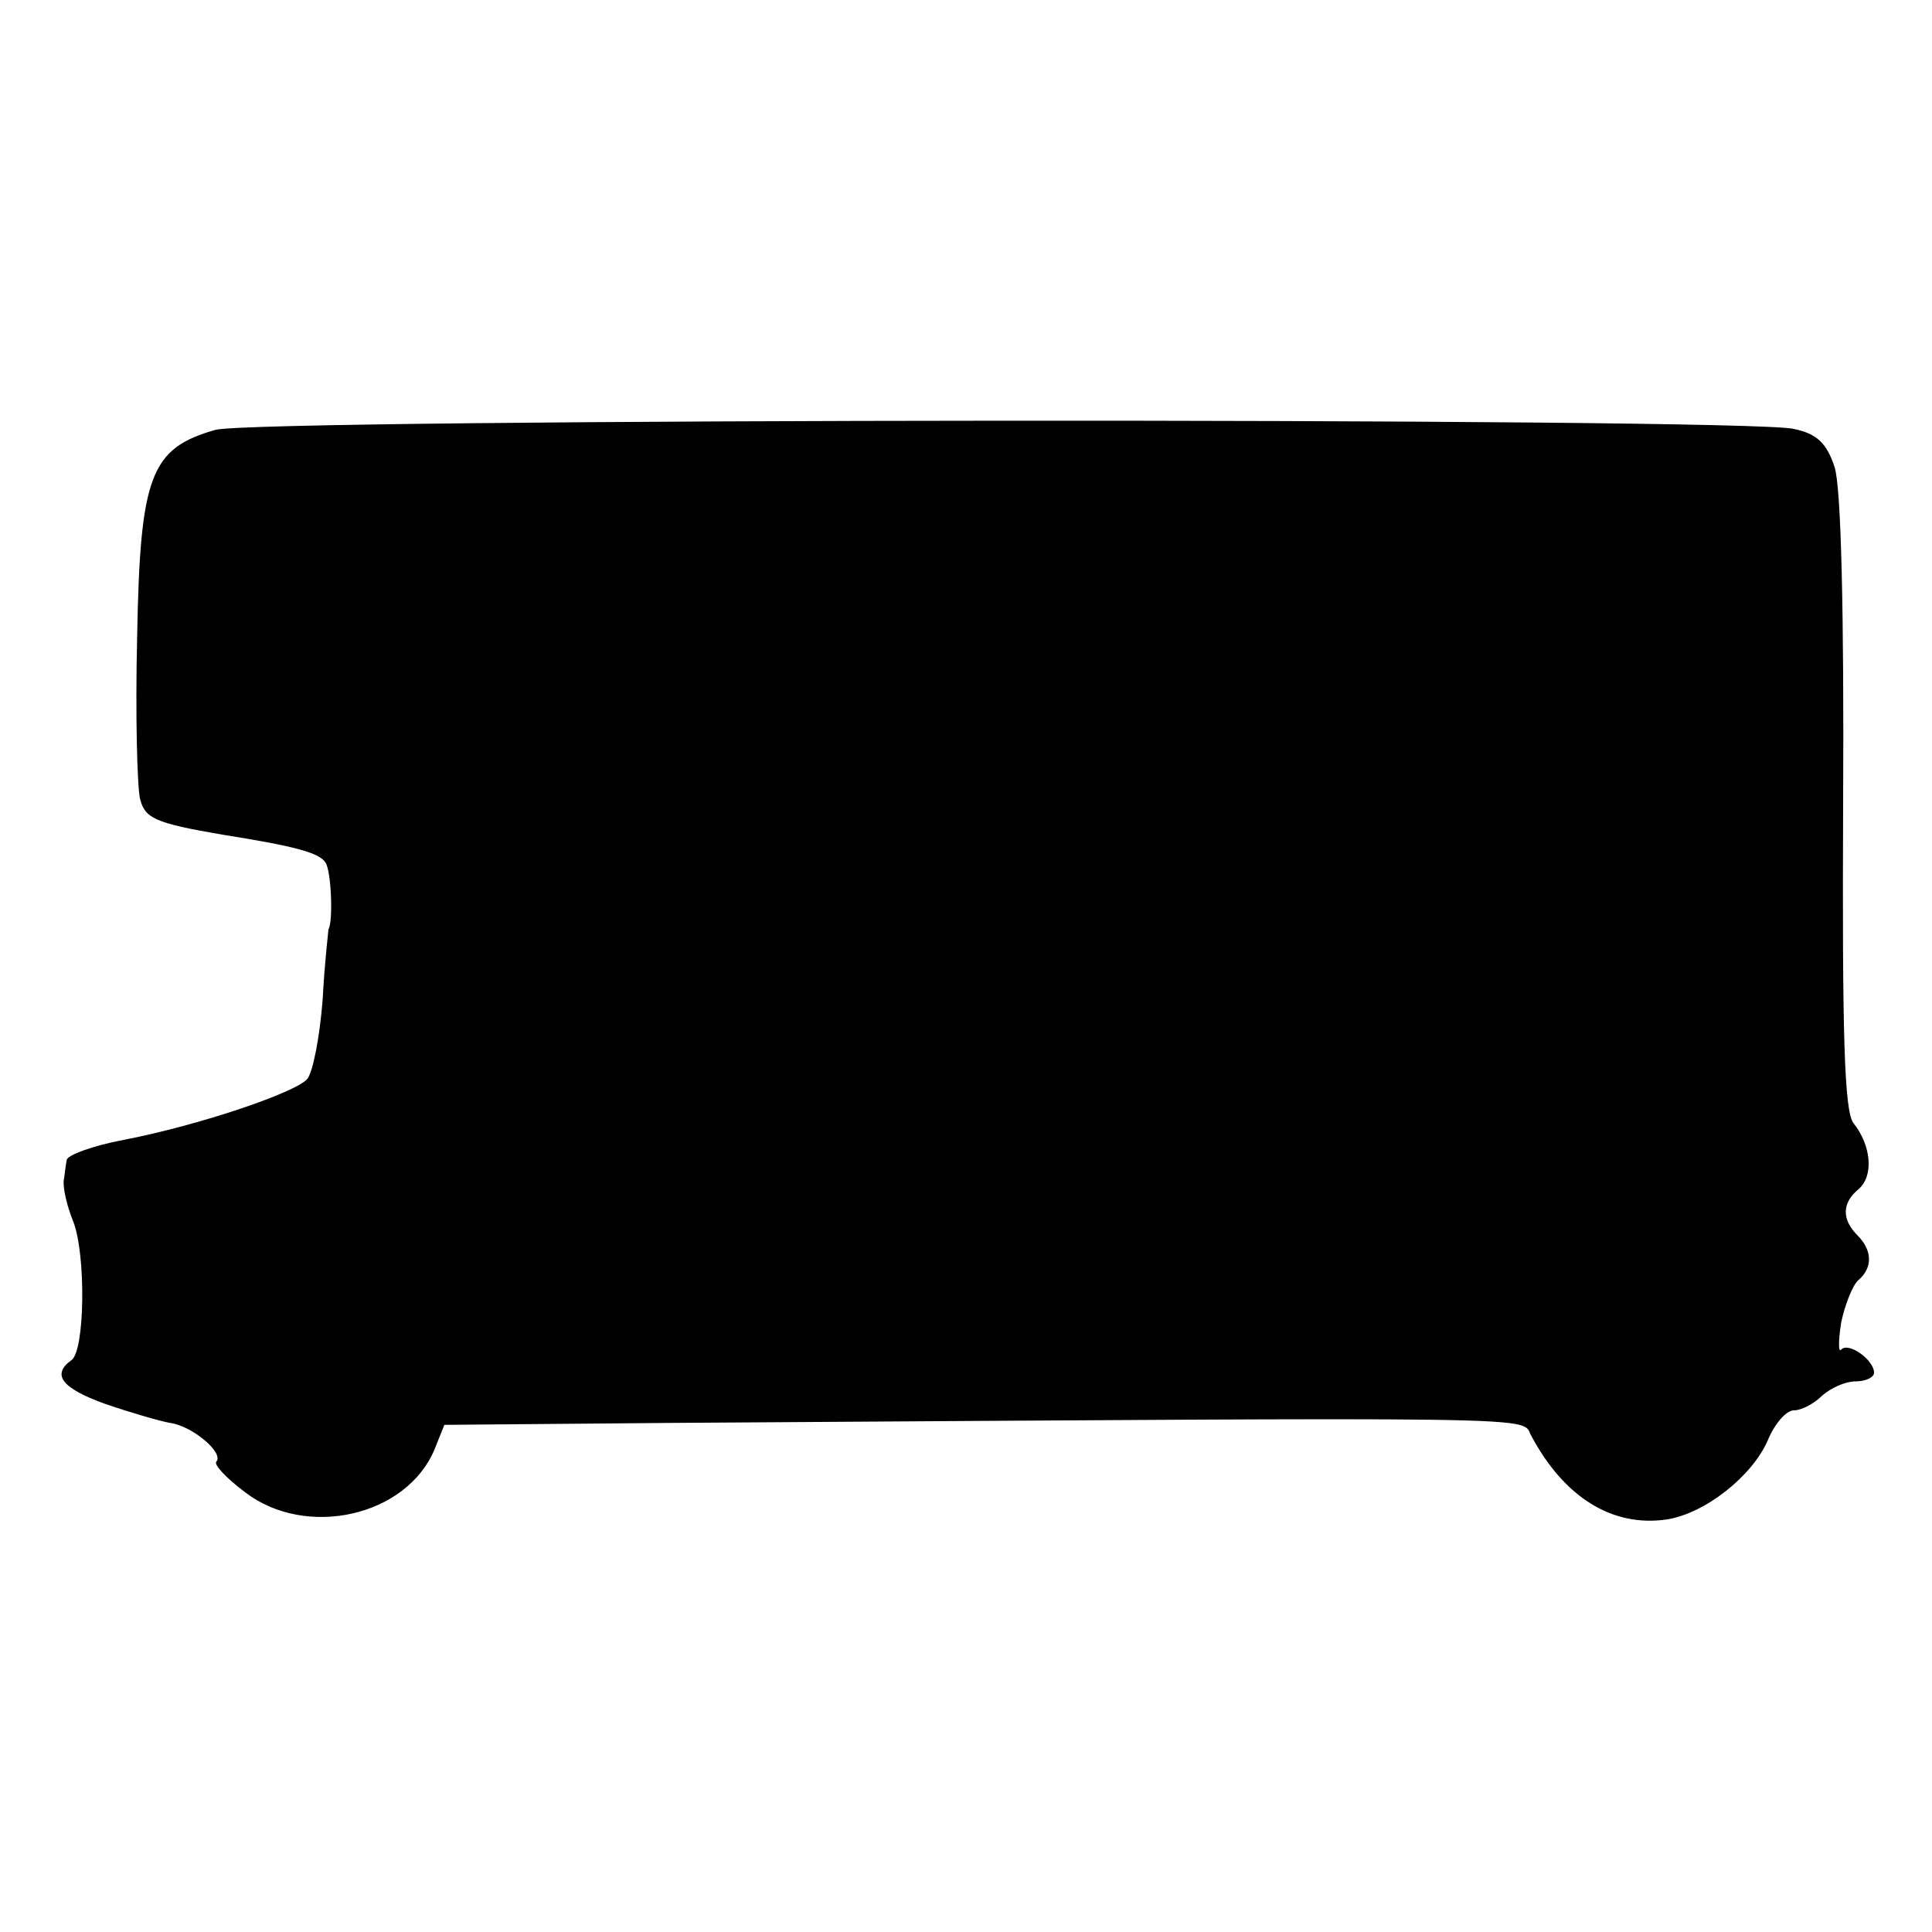 <?xml version="1.0" standalone="no"?>
<!DOCTYPE svg PUBLIC "-//W3C//DTD SVG 20010904//EN"
 "http://www.w3.org/TR/2001/REC-SVG-20010904/DTD/svg10.dtd">
<svg version="1.0" xmlns="http://www.w3.org/2000/svg"
 width="200pt" height="200pt" viewBox="0 0 200 200"
 preserveAspectRatio="xMidYMid meet">
<g transform="translate(0,200) scale(0.1,-0.1)"
fill="#000000" stroke="none">
<path d="M223 1555 c-67 -19 -78 -47 -81 -213 -2 -81 0 -157 3 -169 5 -20 15
-25 85 -37 76 -12 101 -19 107 -29 6 -9 8 -61 3 -69 0 -2 -4 -34 -6 -73 -3
-38 -10 -75 -16 -82 -12 -14 -112 -48 -190 -63 -32 -6 -59 -16 -59 -21 -1 -5
-2 -15 -3 -21 -1 -7 3 -26 10 -43 13 -34 12 -133 -2 -143 -21 -15 -10 -29 34
-45 26 -9 57 -18 68 -20 23 -3 56 -31 48 -40 -3 -3 10 -17 30 -32 63 -48 167
-25 196 45 l10 25 233 2 c929 6 881 7 892 -13 34 -64 84 -95 140 -87 40 6 89
45 105 82 7 17 19 31 27 31 8 0 21 7 29 15 9 8 24 15 35 15 10 0 19 4 19 9 0
13 -26 32 -34 24 -3 -4 -3 9 0 28 4 19 12 39 18 44 15 13 14 31 -1 46 -17 17
-16 34 1 48 16 14 13 45 -5 68 -10 11 -12 95 -11 331 1 197 -2 329 -9 349 -8
24 -18 34 -42 39 -50 12 -1592 11 -1634 -1z"/>
</g>
</svg>
